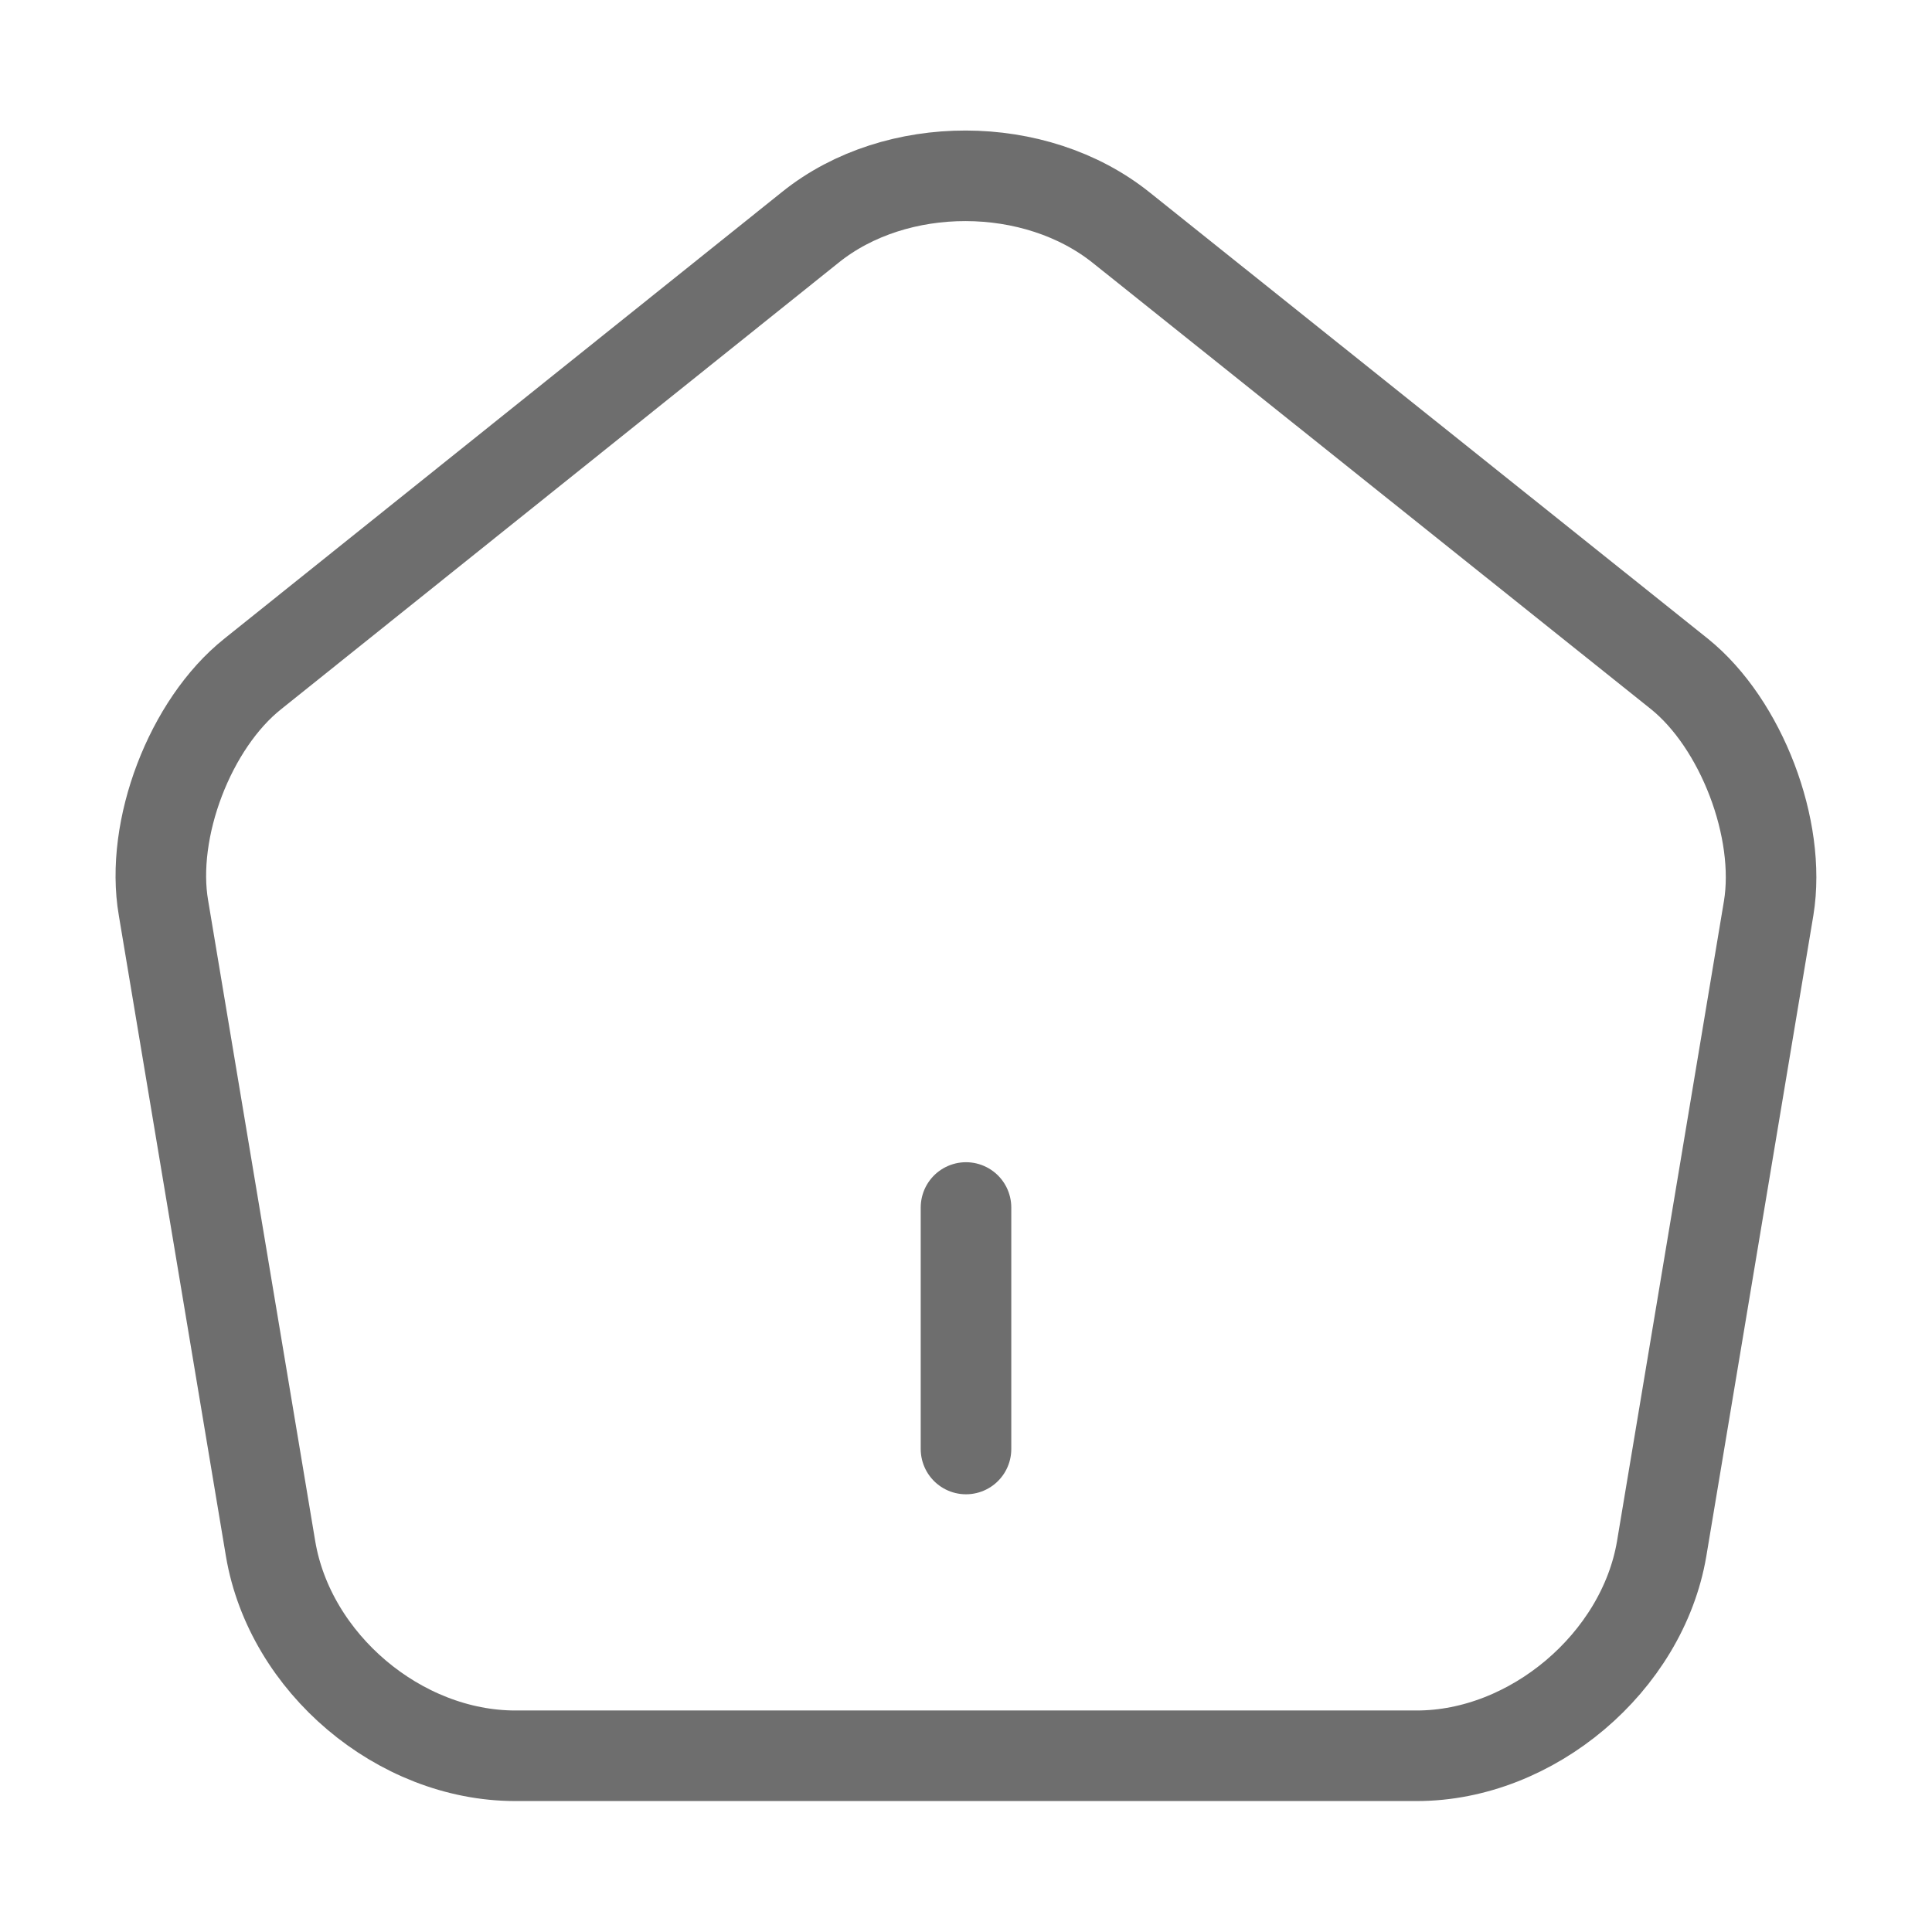<svg width="32" height="32" viewBox="0 0 32 32" fill="none" xmlns="http://www.w3.org/2000/svg">
<path d="M16 24V20" stroke="#6E6E6E" stroke-width="1.5" stroke-linecap="round" stroke-linejoin="round"/>
<path d="M13.428 3.76L4.188 11.161C3.148 11.987 2.482 13.734 2.708 15.04L4.482 25.654C4.802 27.547 6.615 29.081 8.535 29.081H23.468C25.375 29.081 27.202 27.534 27.522 25.654L29.295 15.04C29.508 13.734 28.842 11.987 27.815 11.161L18.575 3.774C17.148 2.627 14.842 2.627 13.428 3.76Z" stroke="#6E6E6E" stroke-width="1.5" stroke-linecap="round" stroke-linejoin="round"/>
</svg>
